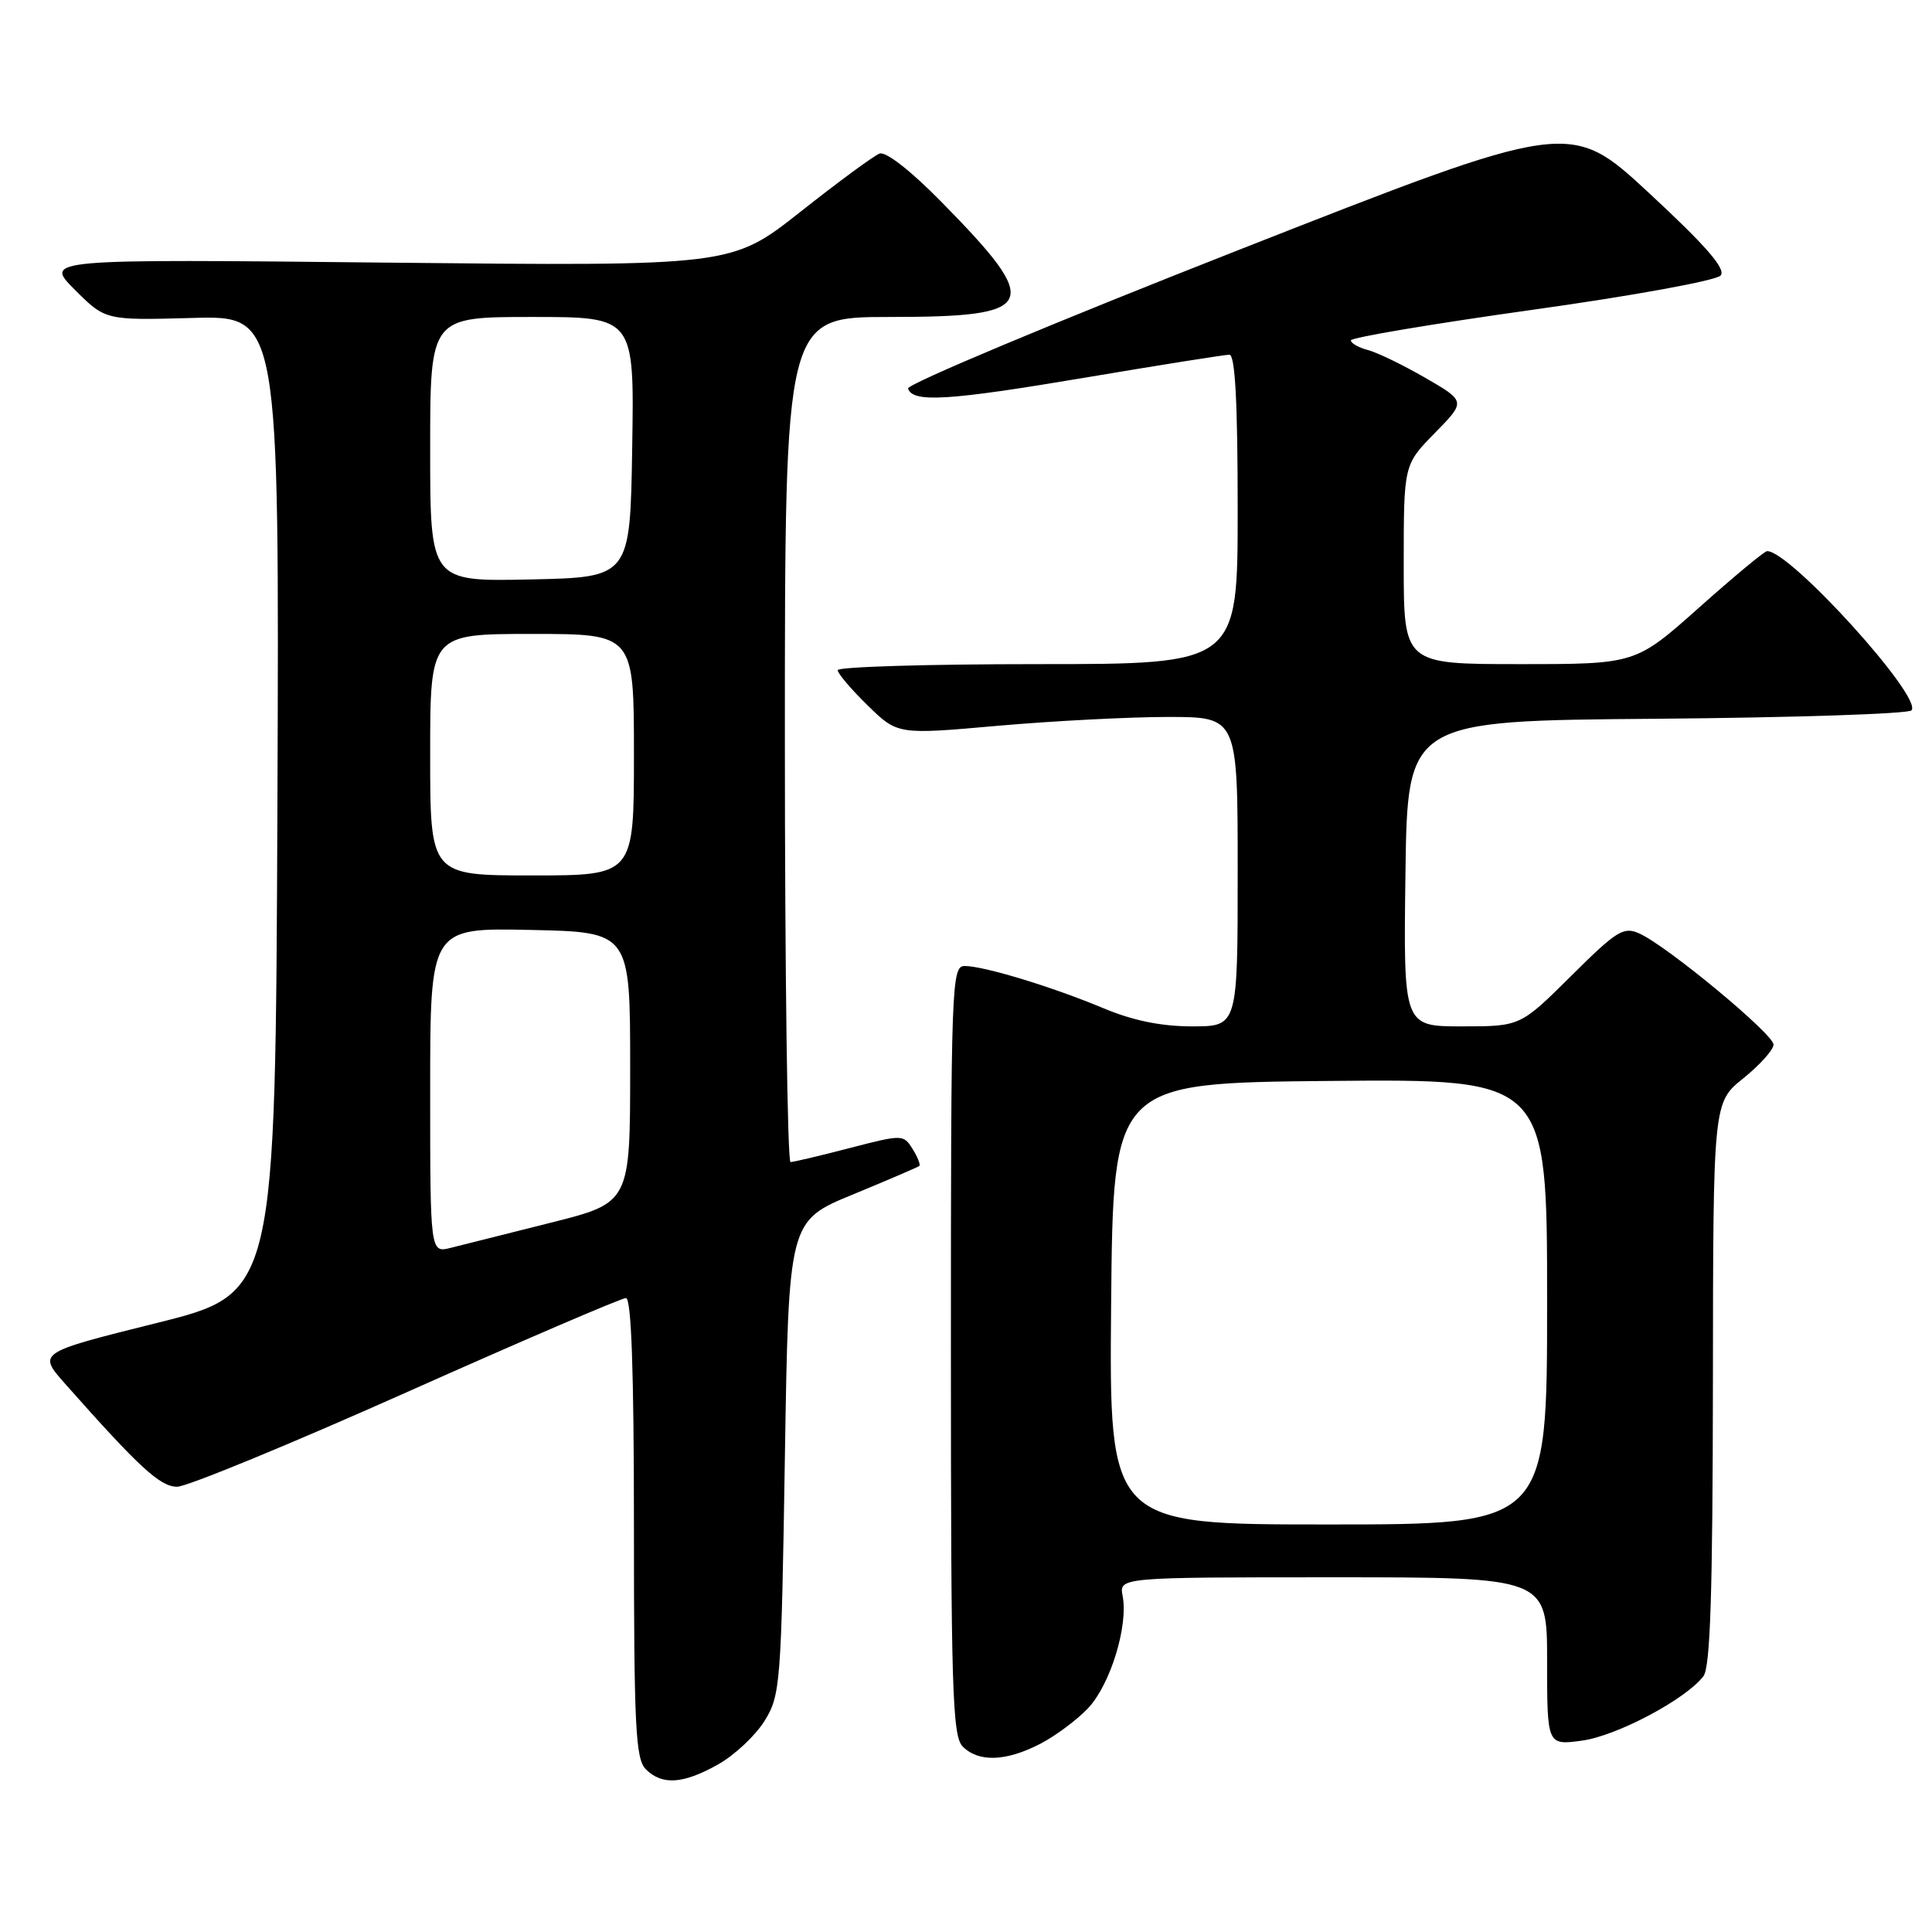 <?xml version="1.0" encoding="UTF-8" standalone="no"?>
<!DOCTYPE svg PUBLIC "-//W3C//DTD SVG 1.1//EN" "http://www.w3.org/Graphics/SVG/1.1/DTD/svg11.dtd" >
<svg xmlns="http://www.w3.org/2000/svg" xmlns:xlink="http://www.w3.org/1999/xlink" version="1.1" viewBox="0 0 256 256">
 <g >
 <path fill="currentColor"
d=" M 95.16 233.79 C 97.33 232.57 100.09 229.98 101.30 228.04 C 103.41 224.64 103.52 223.26 104.00 193.14 C 104.50 161.78 104.50 161.78 113.00 158.28 C 117.67 156.35 121.64 154.65 121.82 154.49 C 121.99 154.33 121.59 153.31 120.92 152.24 C 119.71 150.31 119.59 150.31 112.60 152.12 C 108.69 153.14 105.16 153.97 104.75 153.98 C 104.34 153.99 104.00 128.80 104.00 98.00 C 104.00 42.00 104.00 42.00 117.88 42.00 C 137.56 42.00 138.24 40.48 124.71 26.72 C 120.67 22.61 117.36 20.03 116.54 20.35 C 115.78 20.64 111.05 24.12 106.04 28.08 C 96.93 35.27 96.93 35.27 51.39 34.80 C 5.85 34.32 5.85 34.32 9.91 38.39 C 13.98 42.45 13.98 42.45 25.50 42.13 C 37.01 41.81 37.01 41.81 36.76 106.60 C 36.50 171.39 36.50 171.39 20.74 175.31 C 4.98 179.24 4.98 179.24 8.64 183.37 C 18.46 194.46 21.22 197.00 23.47 197.00 C 24.76 197.00 38.42 191.38 53.84 184.50 C 69.26 177.62 82.35 172.00 82.94 172.00 C 83.66 172.00 84.00 181.63 84.00 202.43 C 84.00 228.76 84.21 233.07 85.57 234.43 C 87.73 236.59 90.52 236.40 95.16 233.79 Z  M 137.79 231.09 C 139.83 230.04 142.71 227.90 144.18 226.34 C 147.12 223.23 149.51 215.46 148.76 211.50 C 148.28 209.00 148.28 209.00 176.64 209.00 C 205.00 209.00 205.00 209.00 205.00 220.14 C 205.00 231.27 205.00 231.27 209.64 230.64 C 214.27 230.00 223.38 225.16 225.71 222.11 C 226.63 220.91 226.94 211.09 226.97 183.30 C 227.00 146.09 227.00 146.09 231.00 142.88 C 233.20 141.11 235.00 139.10 235.00 138.41 C 235.00 137.03 220.97 125.40 217.26 123.71 C 215.14 122.74 214.27 123.27 208.18 129.32 C 201.45 136.00 201.45 136.00 193.70 136.00 C 185.96 136.00 185.96 136.00 186.23 115.75 C 186.50 95.50 186.50 95.50 219.46 95.24 C 237.59 95.09 252.81 94.59 253.27 94.13 C 254.90 92.50 237.12 72.89 234.14 73.03 C 233.79 73.04 229.72 76.42 225.11 80.53 C 216.72 88.00 216.72 88.00 201.36 88.00 C 186.00 88.00 186.00 88.00 186.00 74.79 C 186.00 61.58 186.00 61.58 190.12 57.38 C 194.24 53.18 194.24 53.18 188.87 50.07 C 185.92 48.37 182.49 46.70 181.25 46.38 C 180.01 46.05 179.00 45.48 179.00 45.10 C 179.00 44.73 189.80 42.91 203.00 41.06 C 216.39 39.19 227.45 37.17 228.00 36.50 C 228.72 35.64 226.07 32.59 218.51 25.58 C 208.03 15.87 208.03 15.87 164.01 33.17 C 139.80 42.68 120.14 50.92 120.32 51.48 C 120.94 53.39 125.60 53.10 143.71 50.05 C 153.67 48.37 162.30 47.00 162.90 47.00 C 163.66 47.00 164.00 53.30 164.00 67.50 C 164.00 88.00 164.00 88.00 137.50 88.00 C 122.92 88.00 111.00 88.36 111.00 88.80 C 111.00 89.24 112.79 91.34 114.97 93.47 C 118.94 97.35 118.94 97.35 132.22 96.17 C 139.52 95.53 149.66 95.00 154.75 95.00 C 164.00 95.00 164.00 95.00 164.00 115.50 C 164.00 136.00 164.00 136.00 157.97 136.00 C 153.86 136.00 150.11 135.23 146.22 133.60 C 139.44 130.76 130.37 128.00 127.82 128.00 C 126.08 128.00 126.00 130.36 126.00 178.93 C 126.00 223.89 126.18 230.04 127.57 231.43 C 129.67 233.53 133.28 233.41 137.79 231.09 Z  M 57.00 144.49 C 57.00 122.94 57.00 122.94 70.25 123.22 C 83.50 123.50 83.50 123.50 83.50 141.44 C 83.50 159.37 83.50 159.37 73.00 162.01 C 67.22 163.46 61.26 164.96 59.75 165.34 C 57.00 166.04 57.00 166.04 57.00 144.49 Z  M 57.00 100.00 C 57.00 84.00 57.00 84.00 70.50 84.00 C 84.00 84.00 84.00 84.00 84.00 100.00 C 84.00 116.00 84.00 116.00 70.50 116.00 C 57.00 116.00 57.00 116.00 57.00 100.00 Z  M 57.00 59.53 C 57.00 42.00 57.00 42.00 70.52 42.00 C 84.05 42.00 84.05 42.00 83.77 59.25 C 83.50 76.50 83.50 76.50 70.25 76.78 C 57.00 77.06 57.00 77.06 57.00 59.53 Z  M 147.23 172.75 C 147.50 143.50 147.50 143.50 176.25 143.23 C 205.00 142.97 205.00 142.97 205.00 172.48 C 205.00 202.00 205.00 202.00 175.98 202.00 C 146.97 202.00 146.97 202.00 147.23 172.75 Z "/>
</g>
</svg>